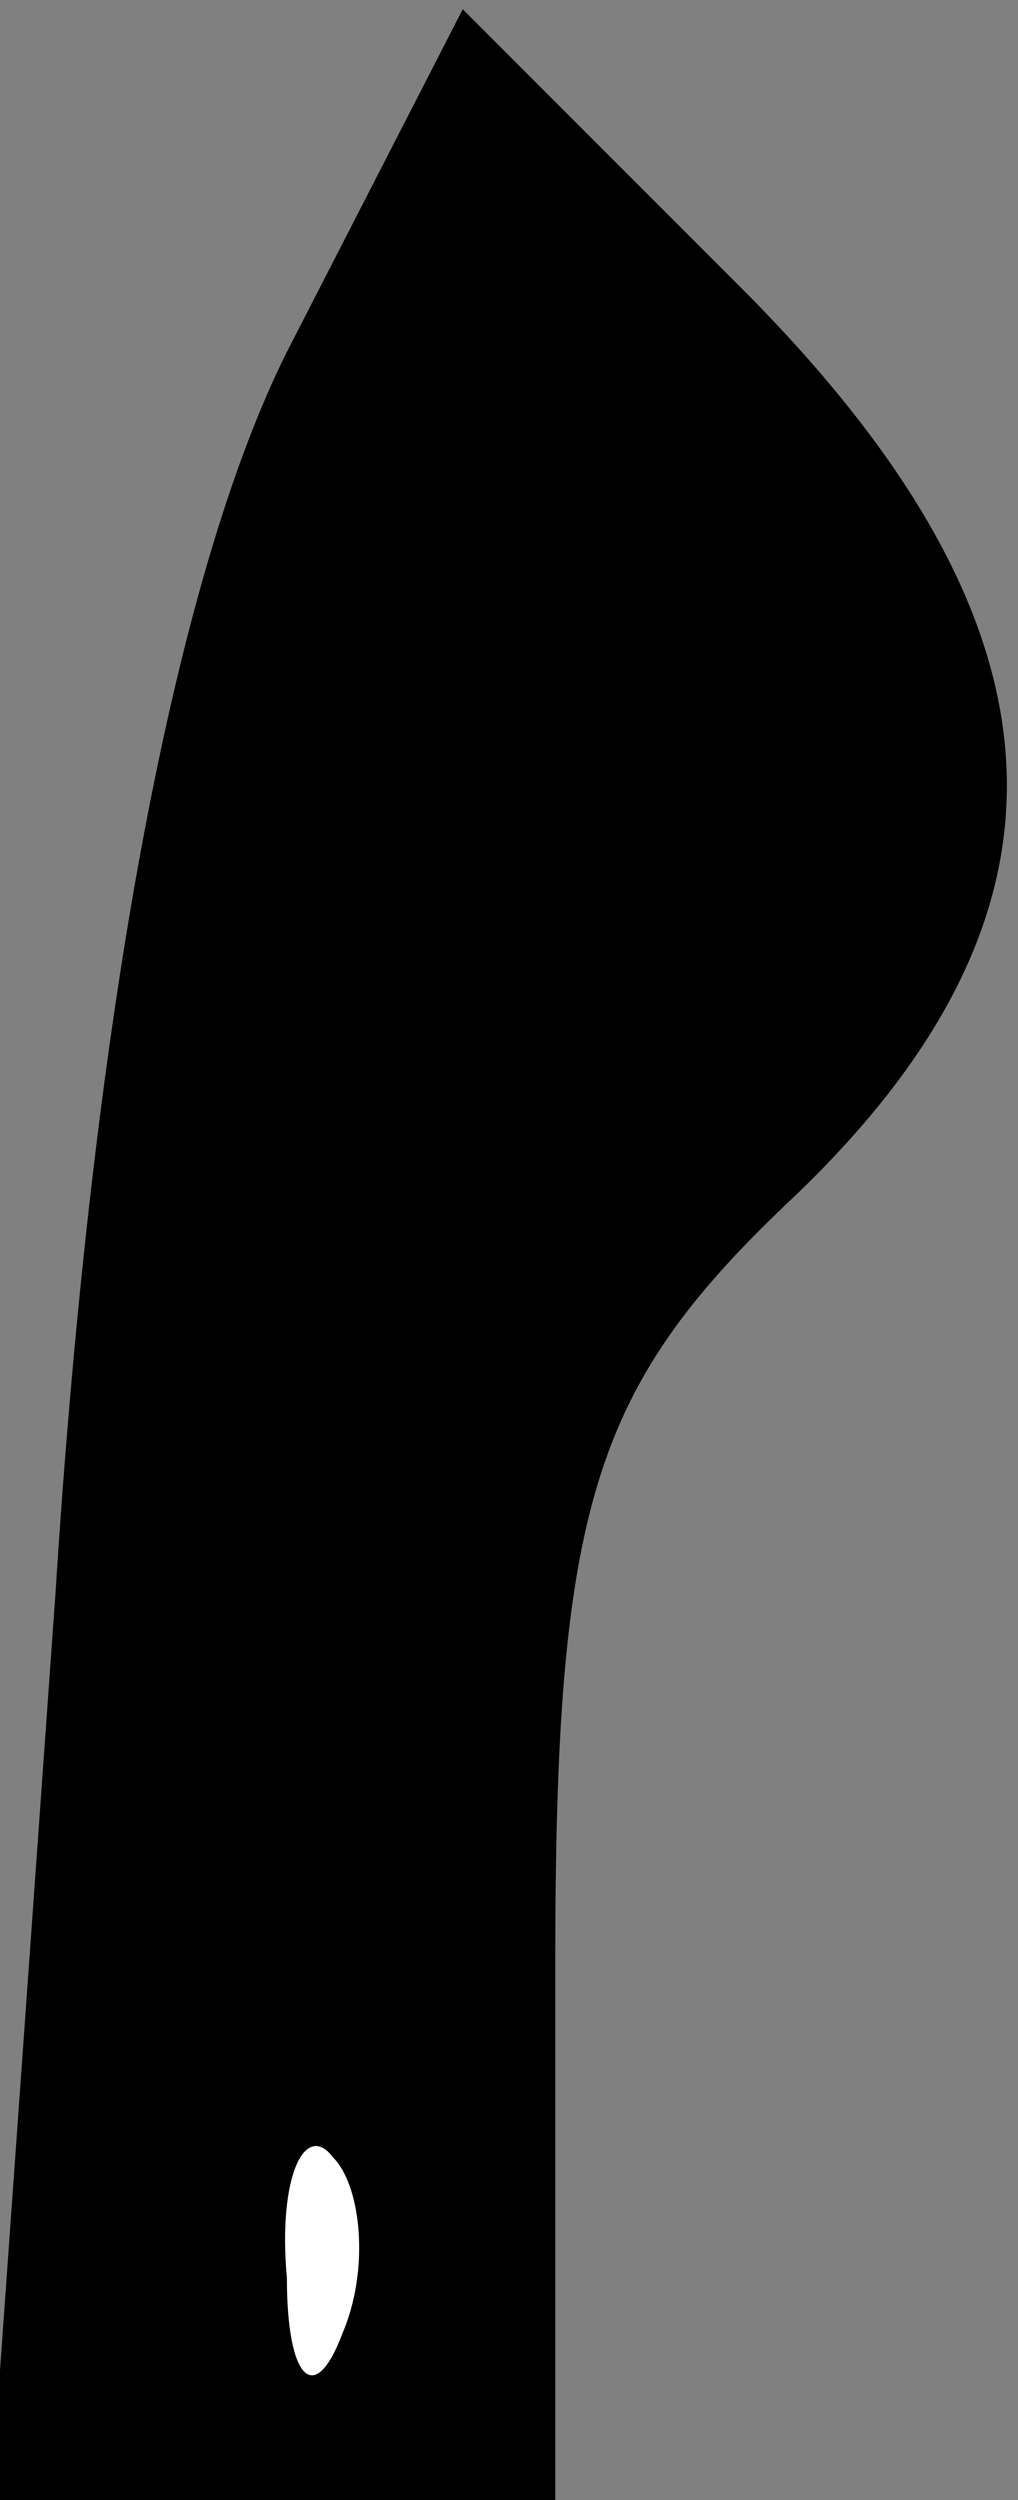 <?xml version="1.0" standalone="no"?>
<!DOCTYPE svg PUBLIC "-//W3C//DTD SVG 20010904//EN"
 "http://www.w3.org/TR/2001/REC-SVG-20010904/DTD/svg10.dtd">
<svg version="1.0" xmlns="http://www.w3.org/2000/svg"
 width="11pt" height="27pt" viewBox="0 0 11 27"
 preserveAspectRatio="xMidYMid meet">
<rect x="0" y="0" width="11" height="27" fill="#808080" stroke="none"/>
<g transform="translate(0,27) scale(0.1,-0.1)"
fill="#000000" stroke="none">
<path fill="#000000" stroke="none" d="M31 232 c-12 -24 -21 -71 -25 -134 l-7
-98 30 0 31 0 0 58 c0 49 4 62 25 82 33 31 32 62 -5 99 l-30 30 -19 -37z"/>
<path fill="#ffffff" stroke="none" d="M37 18 c-3 -8 -6 -5 -6 6 -1 11 2 17 5
13 3 -3 4 -12 1 -19z"/>
</g>
</svg>
